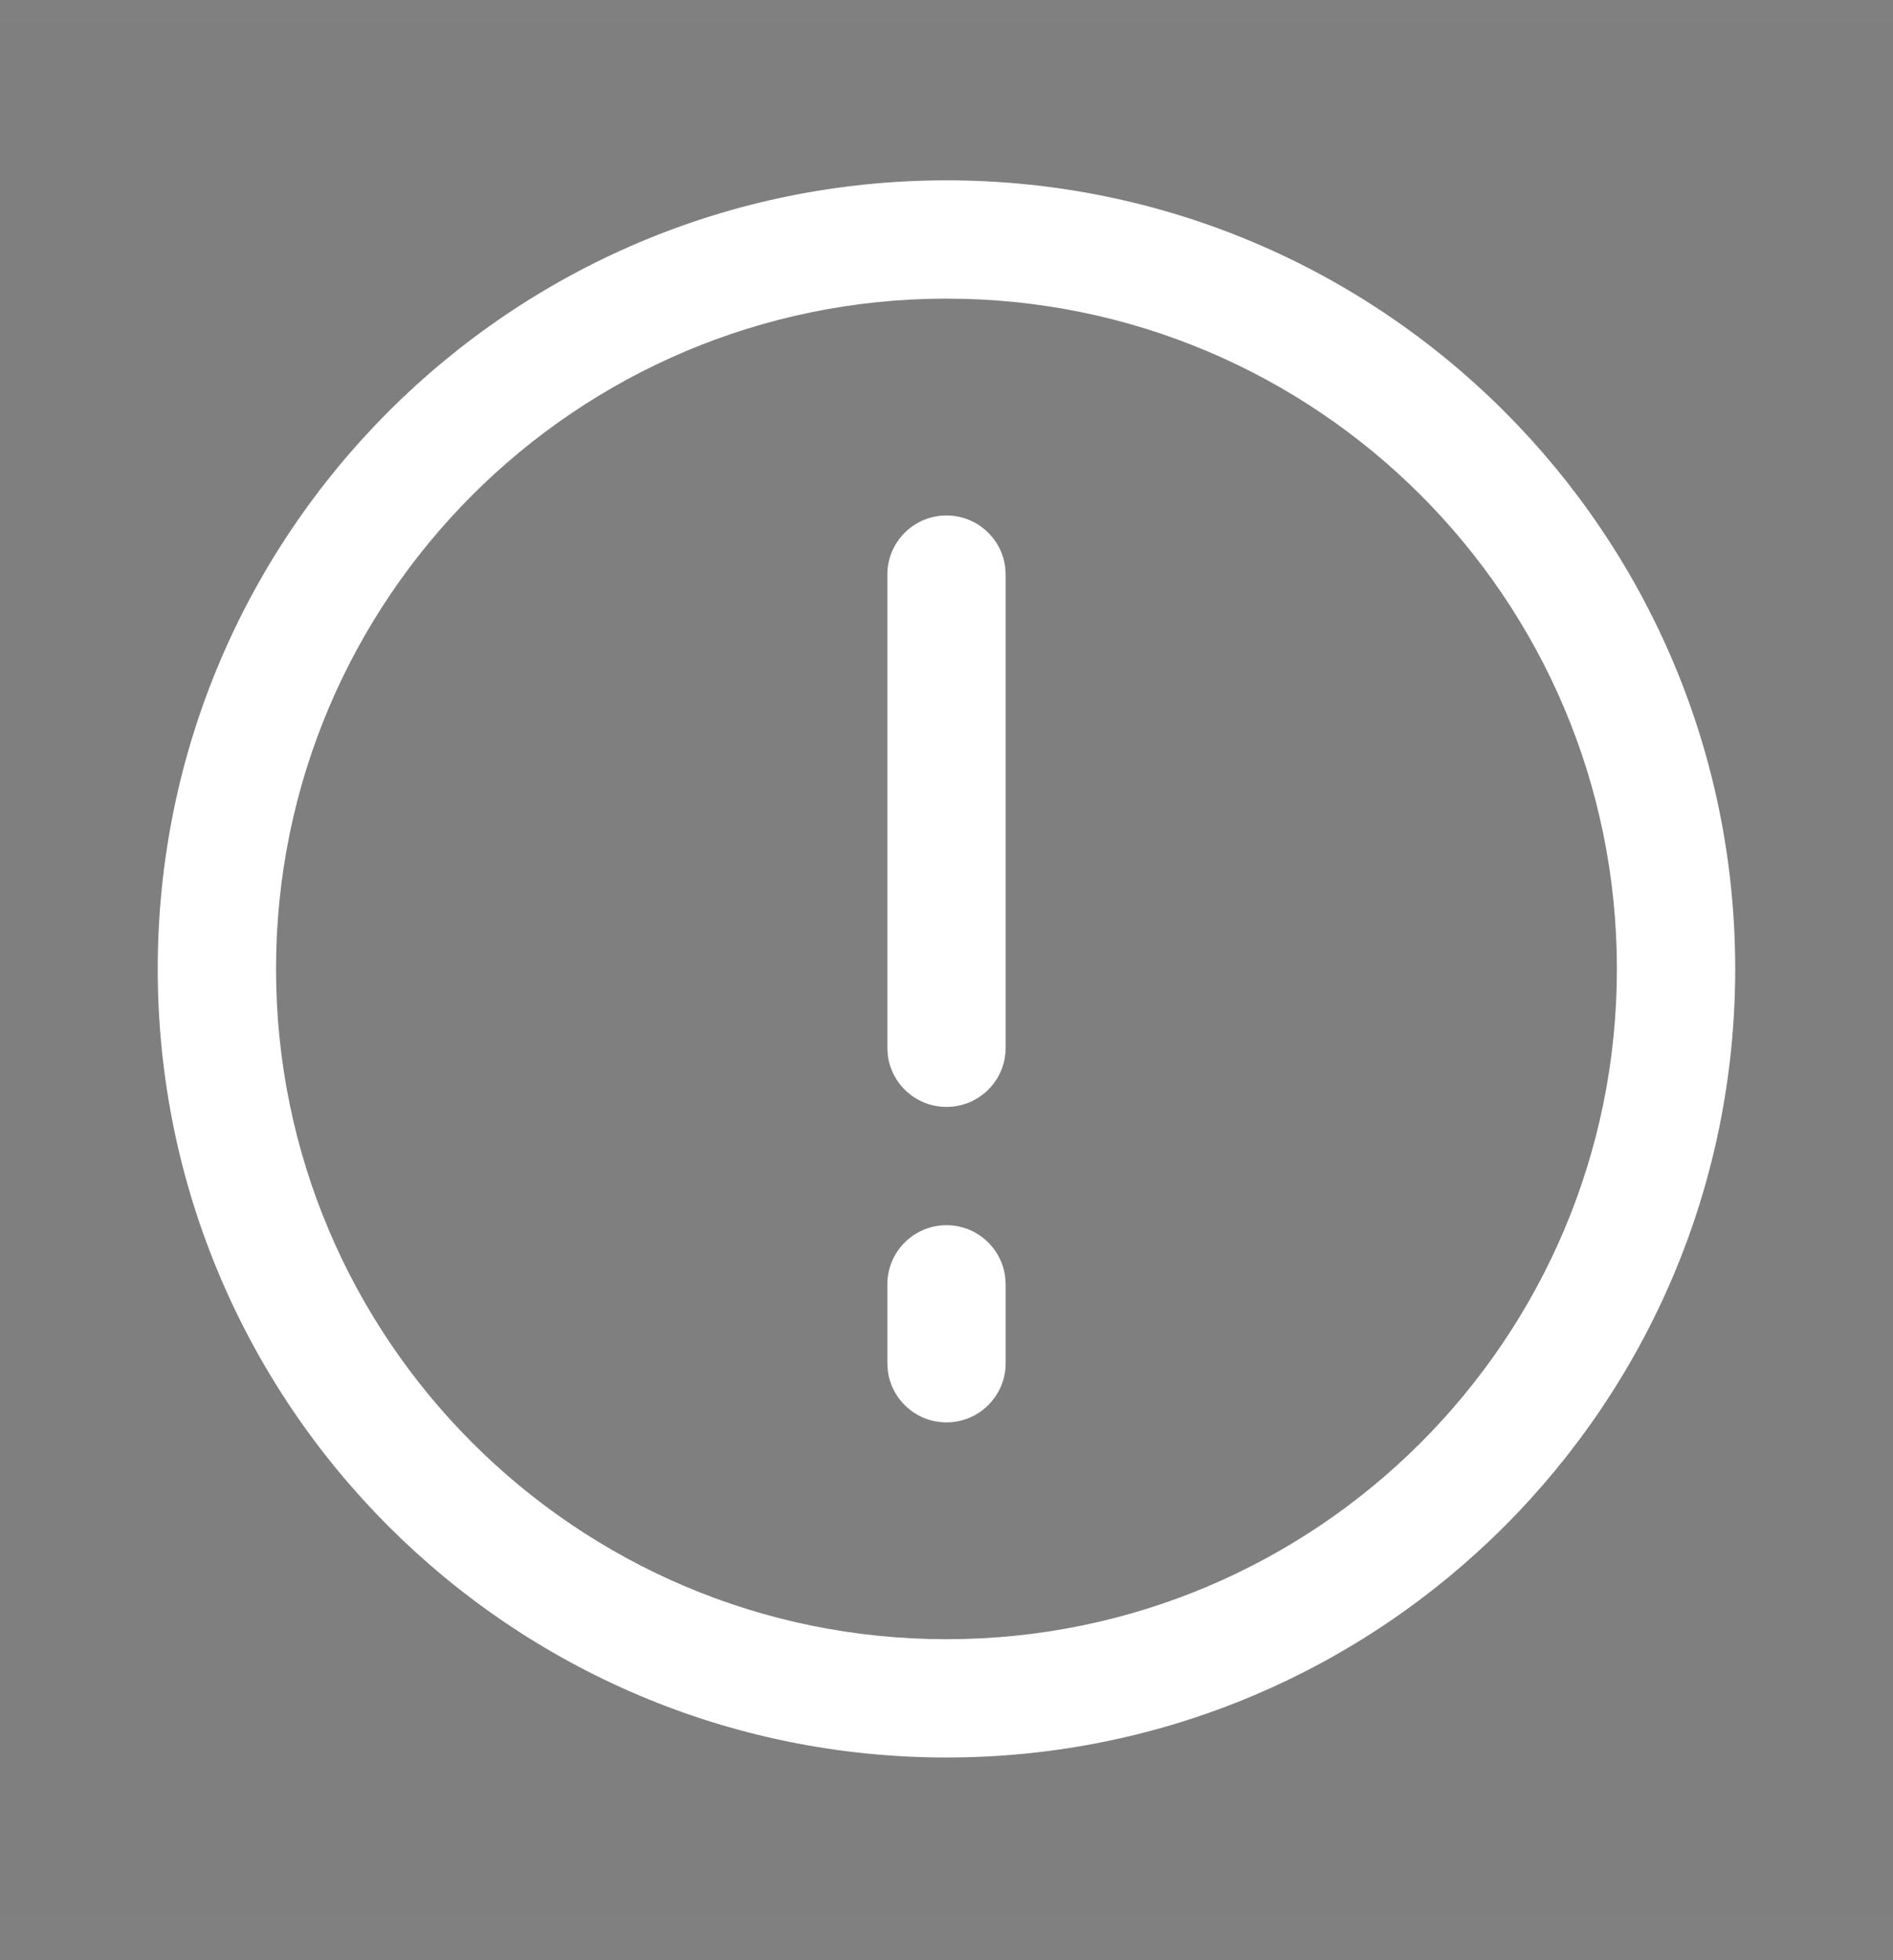 <svg viewBox="0 0 28 29" fill="currentColor" xmlns="http://www.w3.org/2000/svg">
<rect x="0" y="0" width="28" height="29" fill="#808080" stroke="none"/>
<g id="Icon&#239;&#189;&#156;System, Social">
<rect id="Rectangle" opacity="0.01" y="0.334" width="28" height="28" fill="currentColor"/>
<path id="Combined Shape" fill-rule="evenodd" clip-rule="evenodd" d="M25.666 14.335C25.666 7.891 20.443 2.668 14 2.668C7.556 2.668 2.333 7.891 2.333 14.335C2.333 20.778 7.556 26.001 14 26.001C20.443 26.001 25.666 20.778 25.666 14.335ZM4.083 14.335C4.083 8.858 8.523 4.418 14 4.418C19.477 4.418 23.916 8.858 23.916 14.335C23.916 19.811 19.477 24.251 14 24.251C8.523 24.251 4.083 19.811 4.083 14.335ZM14 18.126C14.443 18.126 14.809 18.456 14.867 18.883L14.875 19.001V20.168C14.875 20.651 14.483 21.043 14 21.043C13.557 21.043 13.191 20.714 13.133 20.287L13.125 20.168V19.001C13.125 18.518 13.516 18.126 14 18.126ZM14.867 8.383C14.809 7.955 14.443 7.626 14 7.626C13.516 7.626 13.125 8.018 13.125 8.501V15.501L13.133 15.62C13.191 16.047 13.557 16.376 14 16.376C14.483 16.376 14.875 15.985 14.875 15.501V8.501L14.867 8.383Z" fill="white"/>
</g>
</svg>
